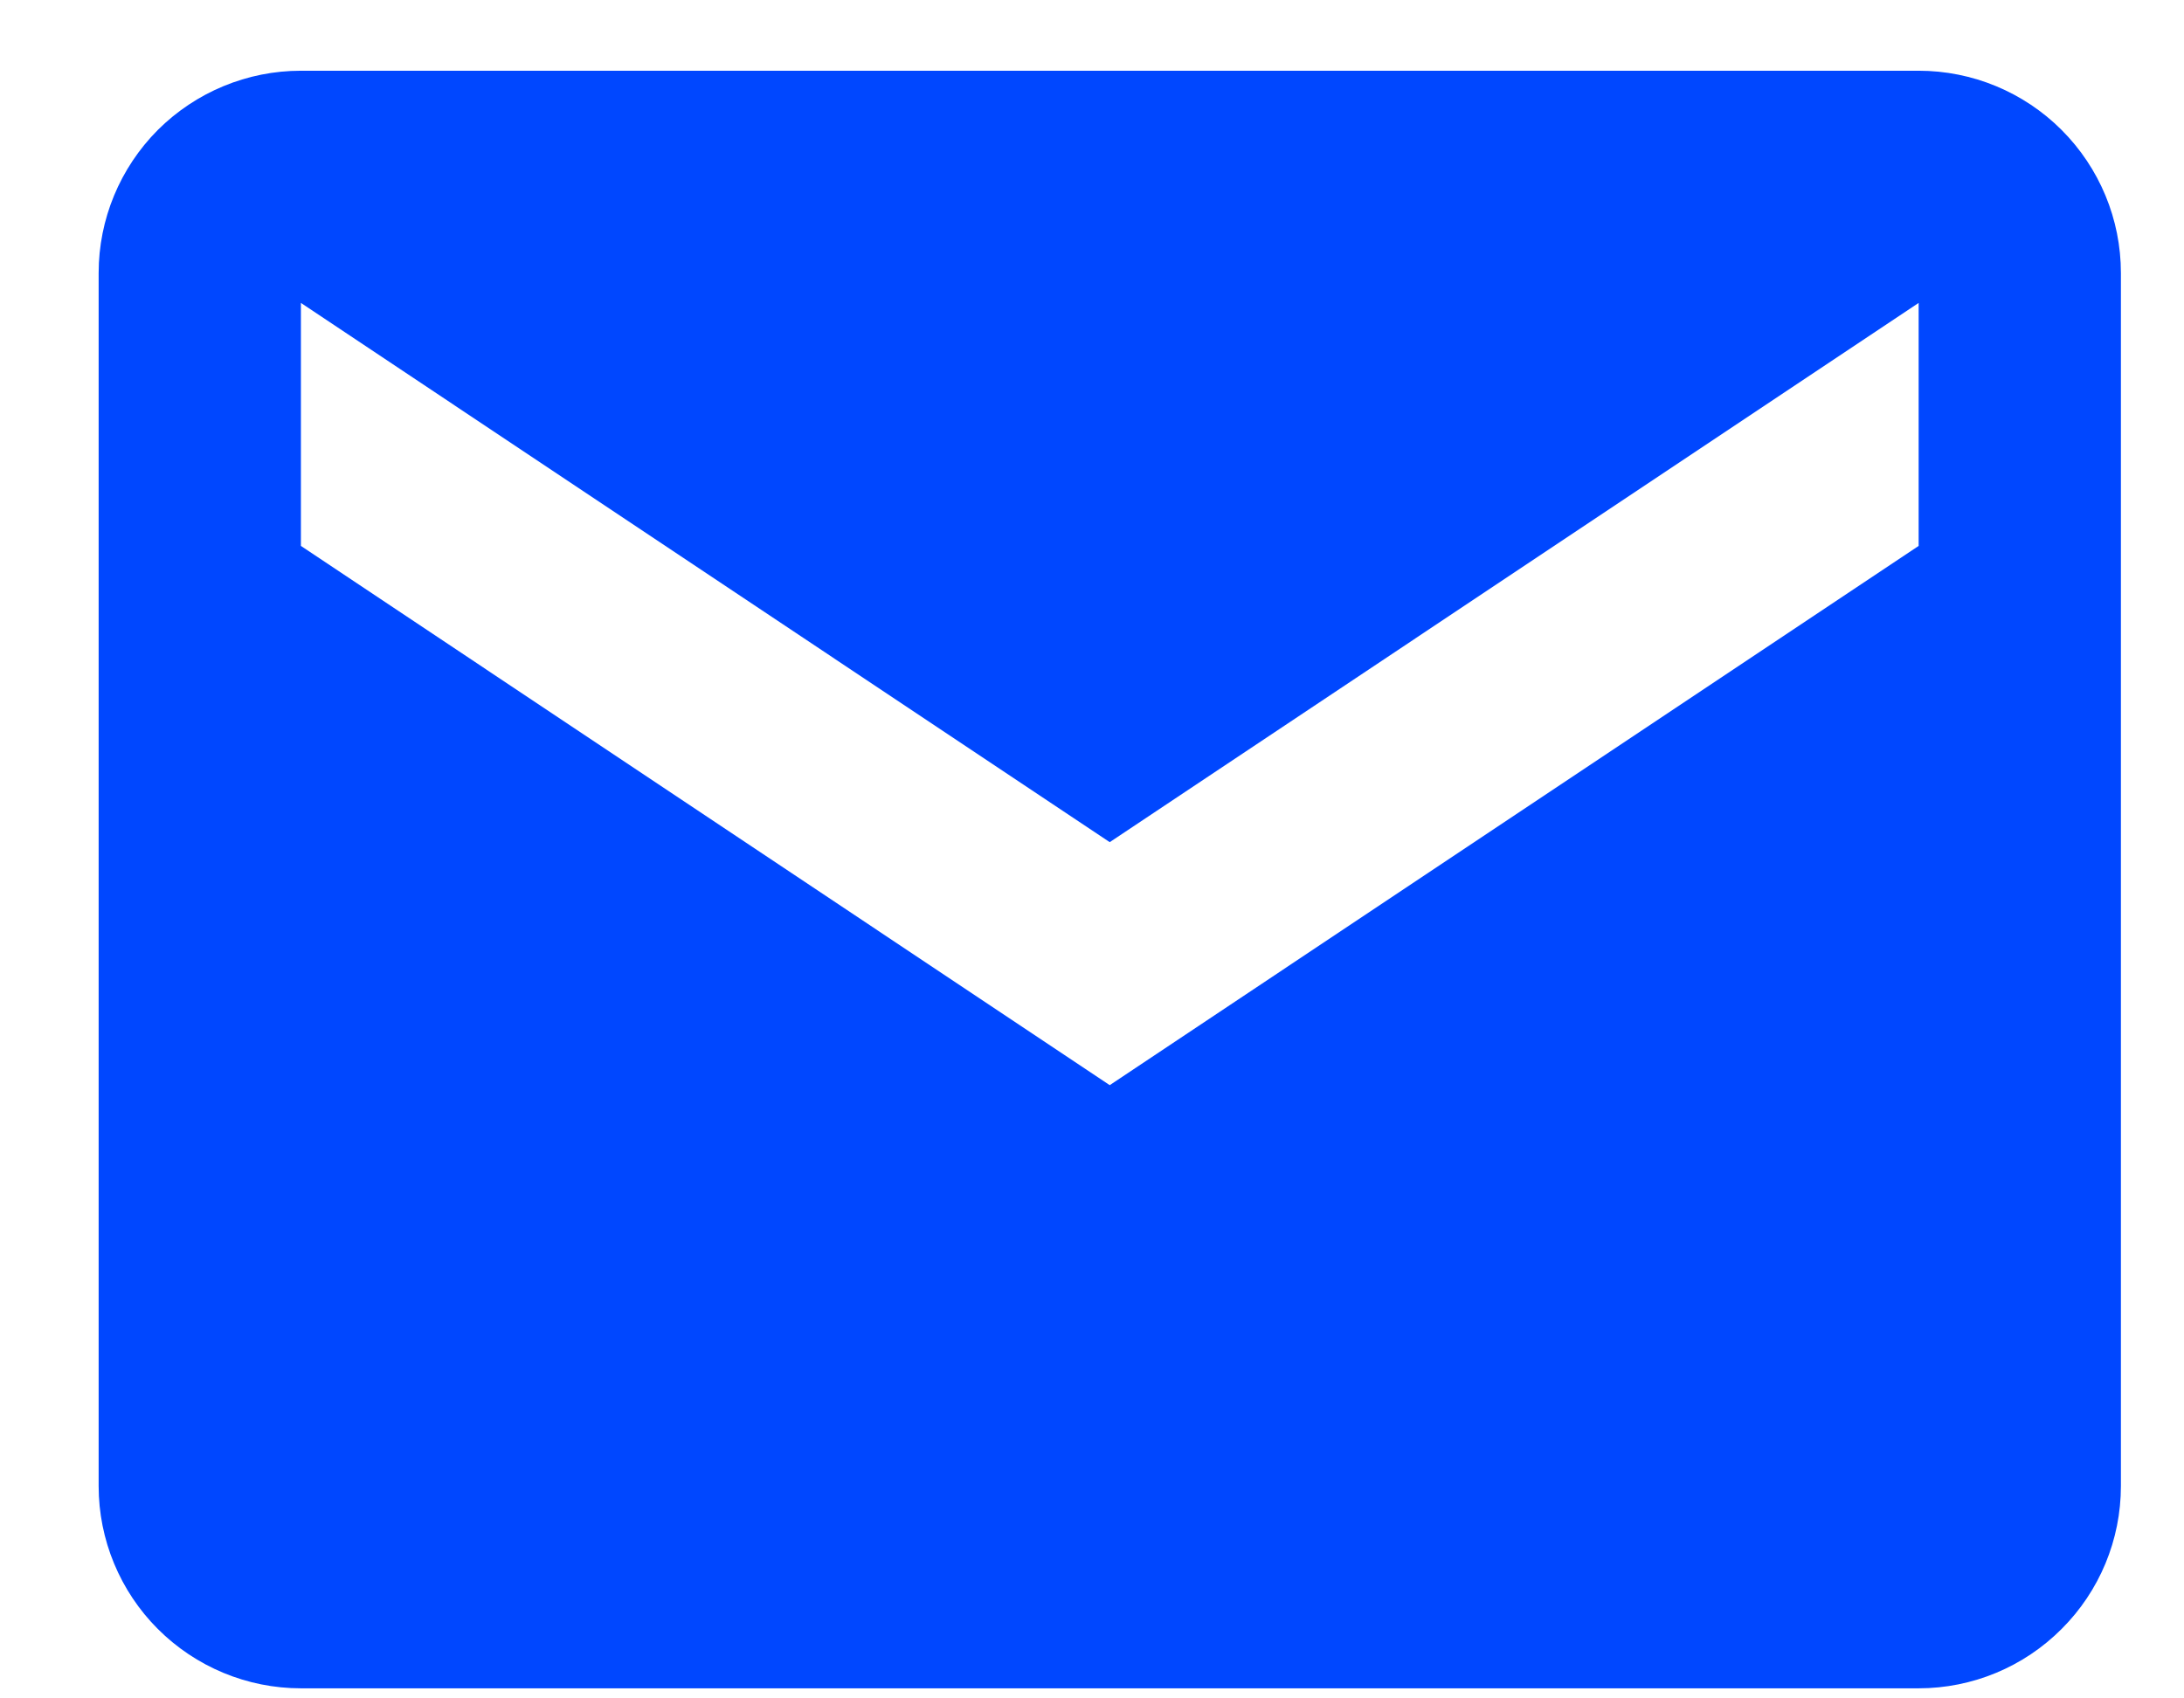 <svg width="18" height="14" viewBox="0 0 18 14" fill="none" xmlns="http://www.w3.org/2000/svg">
<path d="M15.813 0.583H2.48C2.038 0.583 1.614 0.759 1.301 1.071C0.989 1.384 0.813 1.808 0.813 2.25V12.25C0.813 12.692 0.989 13.116 1.301 13.428C1.614 13.741 2.038 13.917 2.48 13.917H15.813C16.255 13.917 16.679 13.741 16.991 13.428C17.304 13.116 17.48 12.692 17.48 12.25V2.25C17.48 1.808 17.304 1.384 16.991 1.071C16.679 0.759 16.255 0.583 15.813 0.583ZM15.813 4.5L9.146 8.945L2.48 4.5V2.497L9.146 6.942L15.813 2.497V4.5Z" fill="#0047FF"/>
</svg>
